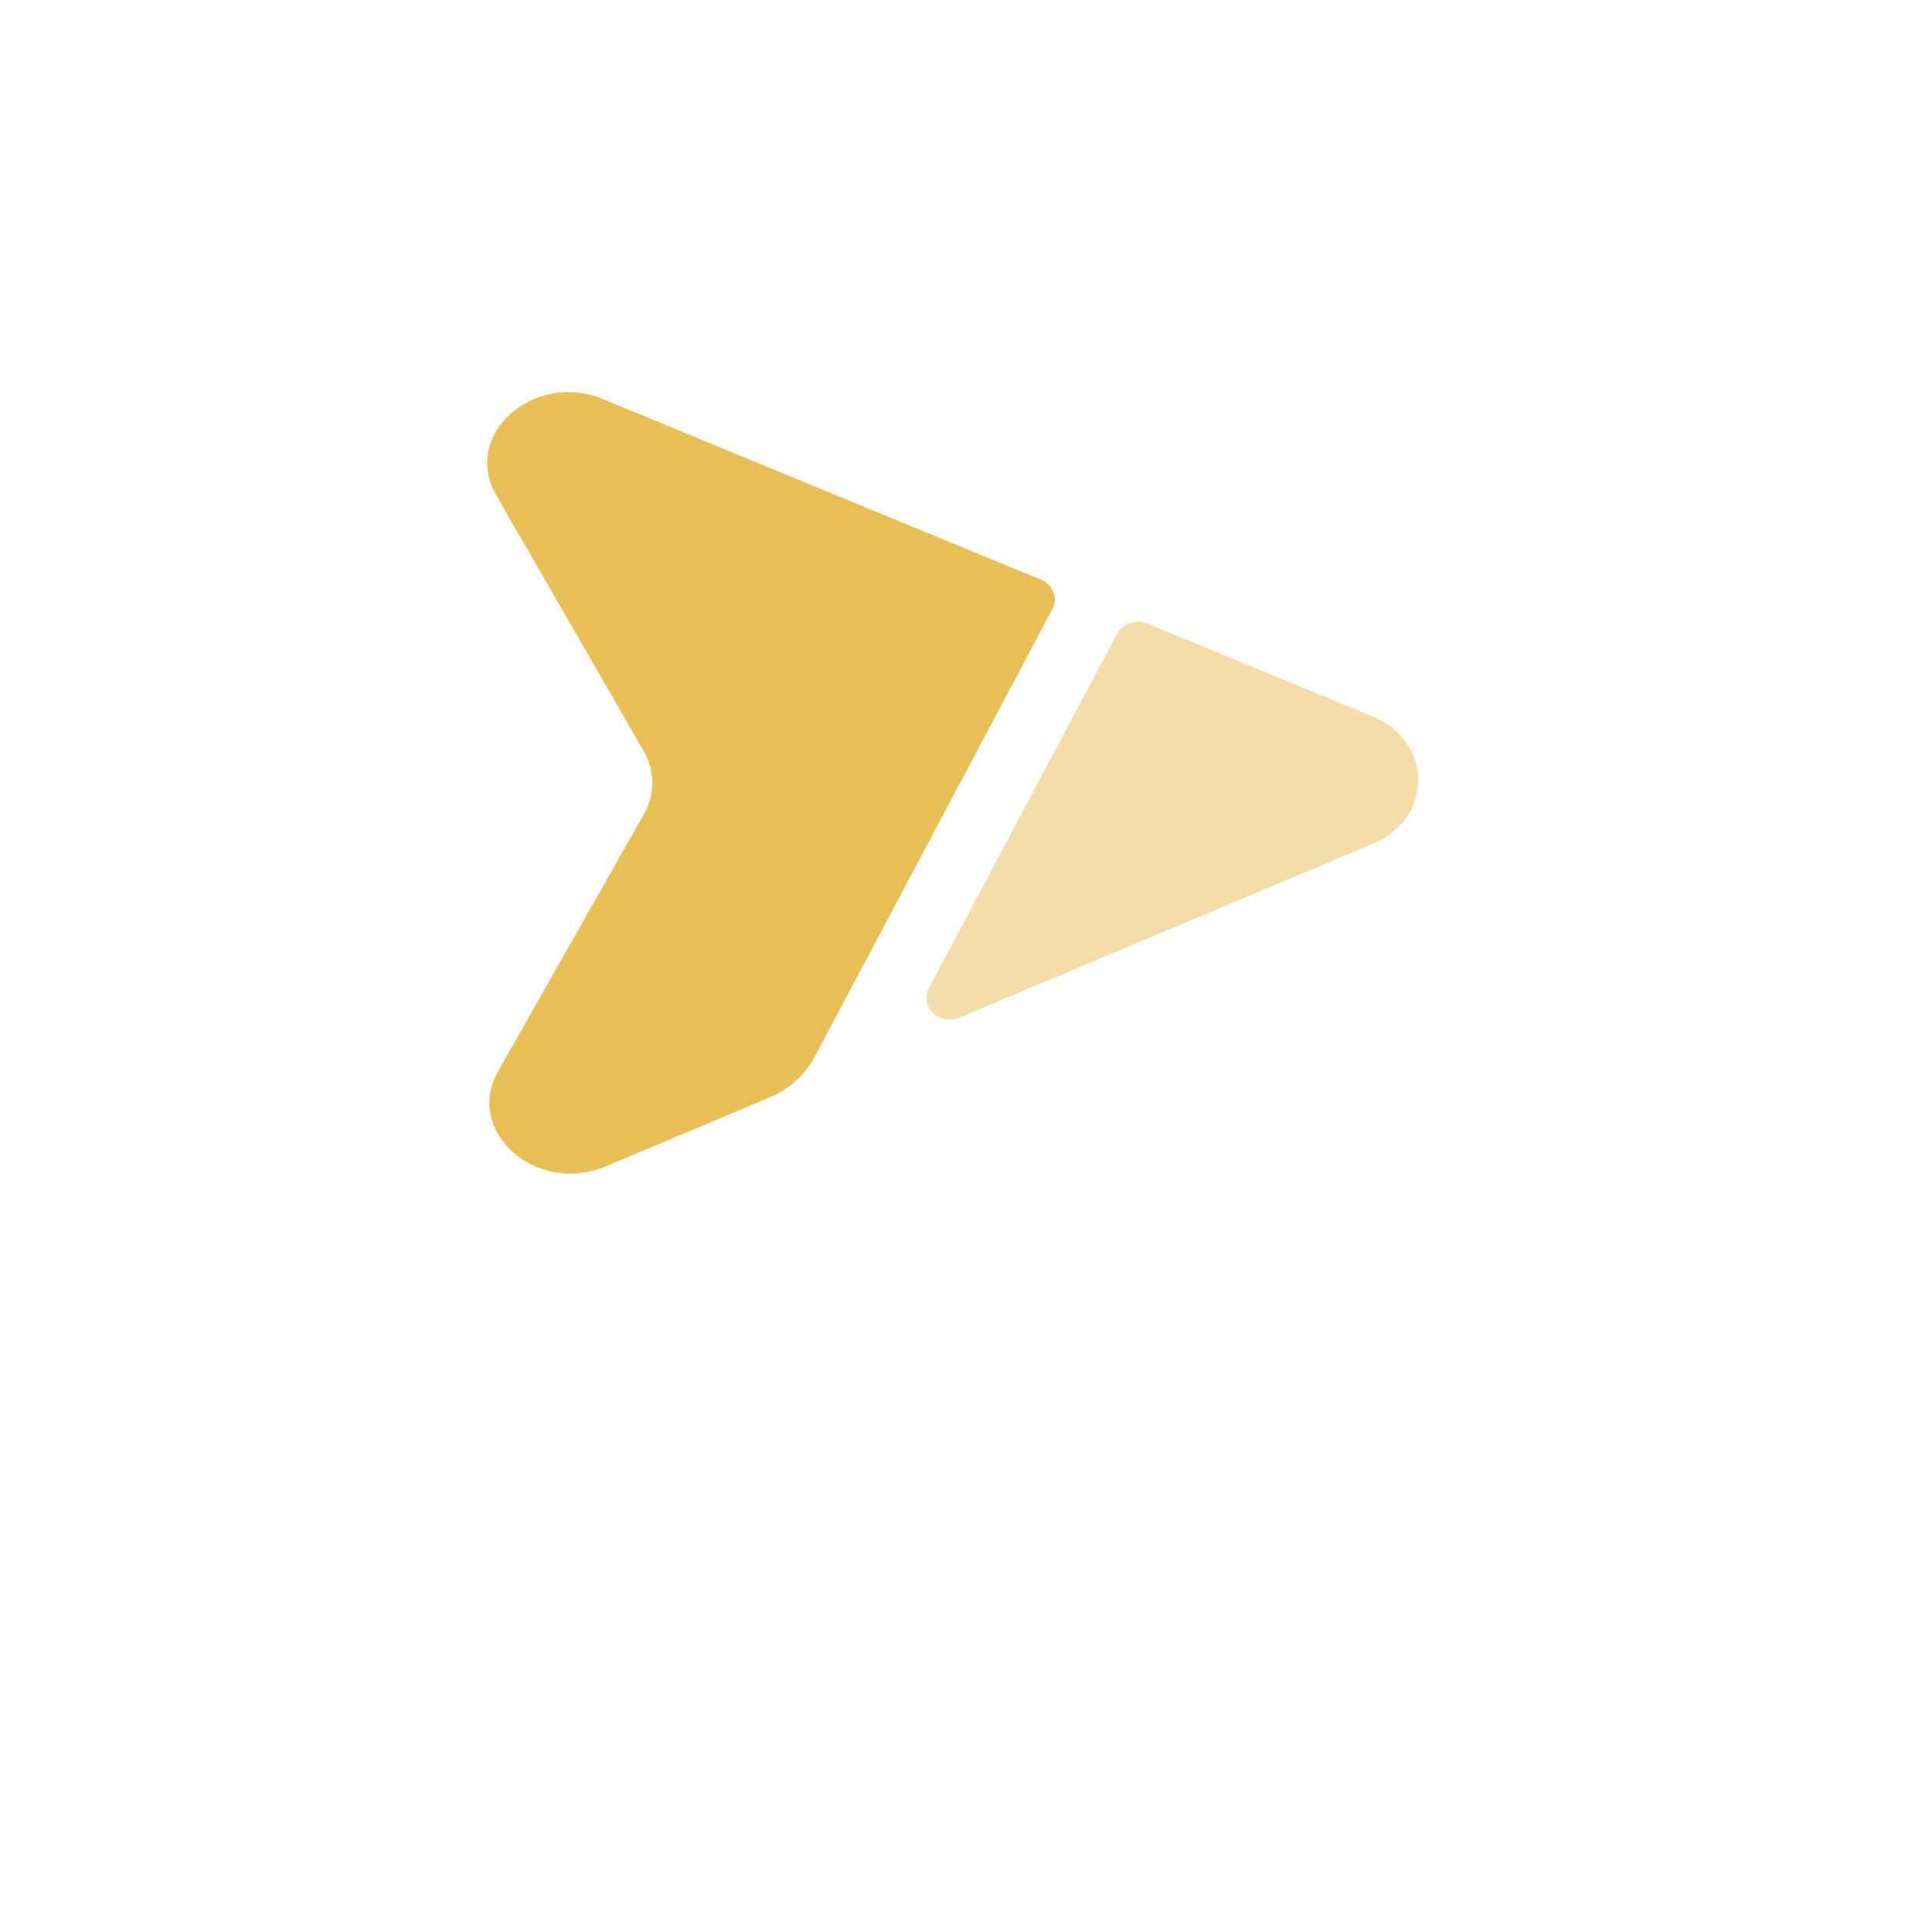 <svg width="322" height="322" viewBox="0 0 322 322" fill="none" xmlns="http://www.w3.org/2000/svg">
<g filter="url(#filter0_d_127_105)">
<rect x="269.77" y="240.999" width="221" height="221" rx="30" transform="rotate(179.8 269.77 240.999)" fill="white"/>
</g>
<path d="M175.388 101.53C175.62 101.092 175.755 100.615 175.785 100.128C175.815 99.641 175.739 99.153 175.561 98.694C175.384 98.234 175.108 97.814 174.752 97.457C174.396 97.1 173.965 96.814 173.487 96.616L100.513 66.529C88.902 61.743 76.918 72.502 82.697 82.525L107.275 125.162C109.185 128.477 109.199 132.391 107.311 135.712L83.031 178.519C77.324 188.583 89.382 199.265 100.959 194.391L128.232 182.92C131.506 181.546 134.169 179.153 135.765 176.15L175.388 101.53Z" fill="#E8BF56"/>
<path opacity="0.5" d="M186.183 105.631C186.627 104.798 187.397 104.156 188.334 103.839C189.271 103.521 190.303 103.553 191.215 103.928L228.649 119.355C238.925 123.589 238.97 136.36 228.723 140.665L159.869 169.619C159.141 169.925 158.329 170.014 157.545 169.873C156.761 169.732 156.043 169.368 155.489 168.832C154.935 168.295 154.572 167.612 154.45 166.875C154.327 166.138 154.452 165.384 154.806 164.716L186.183 105.631Z" fill="#E8BF56"/>
<defs>
<filter id="filter0_d_127_105" x="0.104" y="0.104" width="321.561" height="321.561" filterUnits="userSpaceOnUse" color-interpolation-filters="sRGB">
<feFlood flood-opacity="0" result="BackgroundImageFix"/>
<feColorMatrix in="SourceAlpha" type="matrix" values="0 0 0 0 0 0 0 0 0 0 0 0 0 0 0 0 0 0 127 0" result="hardAlpha"/>
<feOffset dx="2" dy="30"/>
<feGaussianBlur stdDeviation="25"/>
<feComposite in2="hardAlpha" operator="out"/>
<feColorMatrix type="matrix" values="0 0 0 0 1 0 0 0 0 0.943 0 0 0 0 0.796 0 0 0 0.5 0"/>
<feBlend mode="normal" in2="BackgroundImageFix" result="effect1_dropShadow_127_105"/>
<feBlend mode="normal" in="SourceGraphic" in2="effect1_dropShadow_127_105" result="shape"/>
</filter>
</defs>
</svg>
